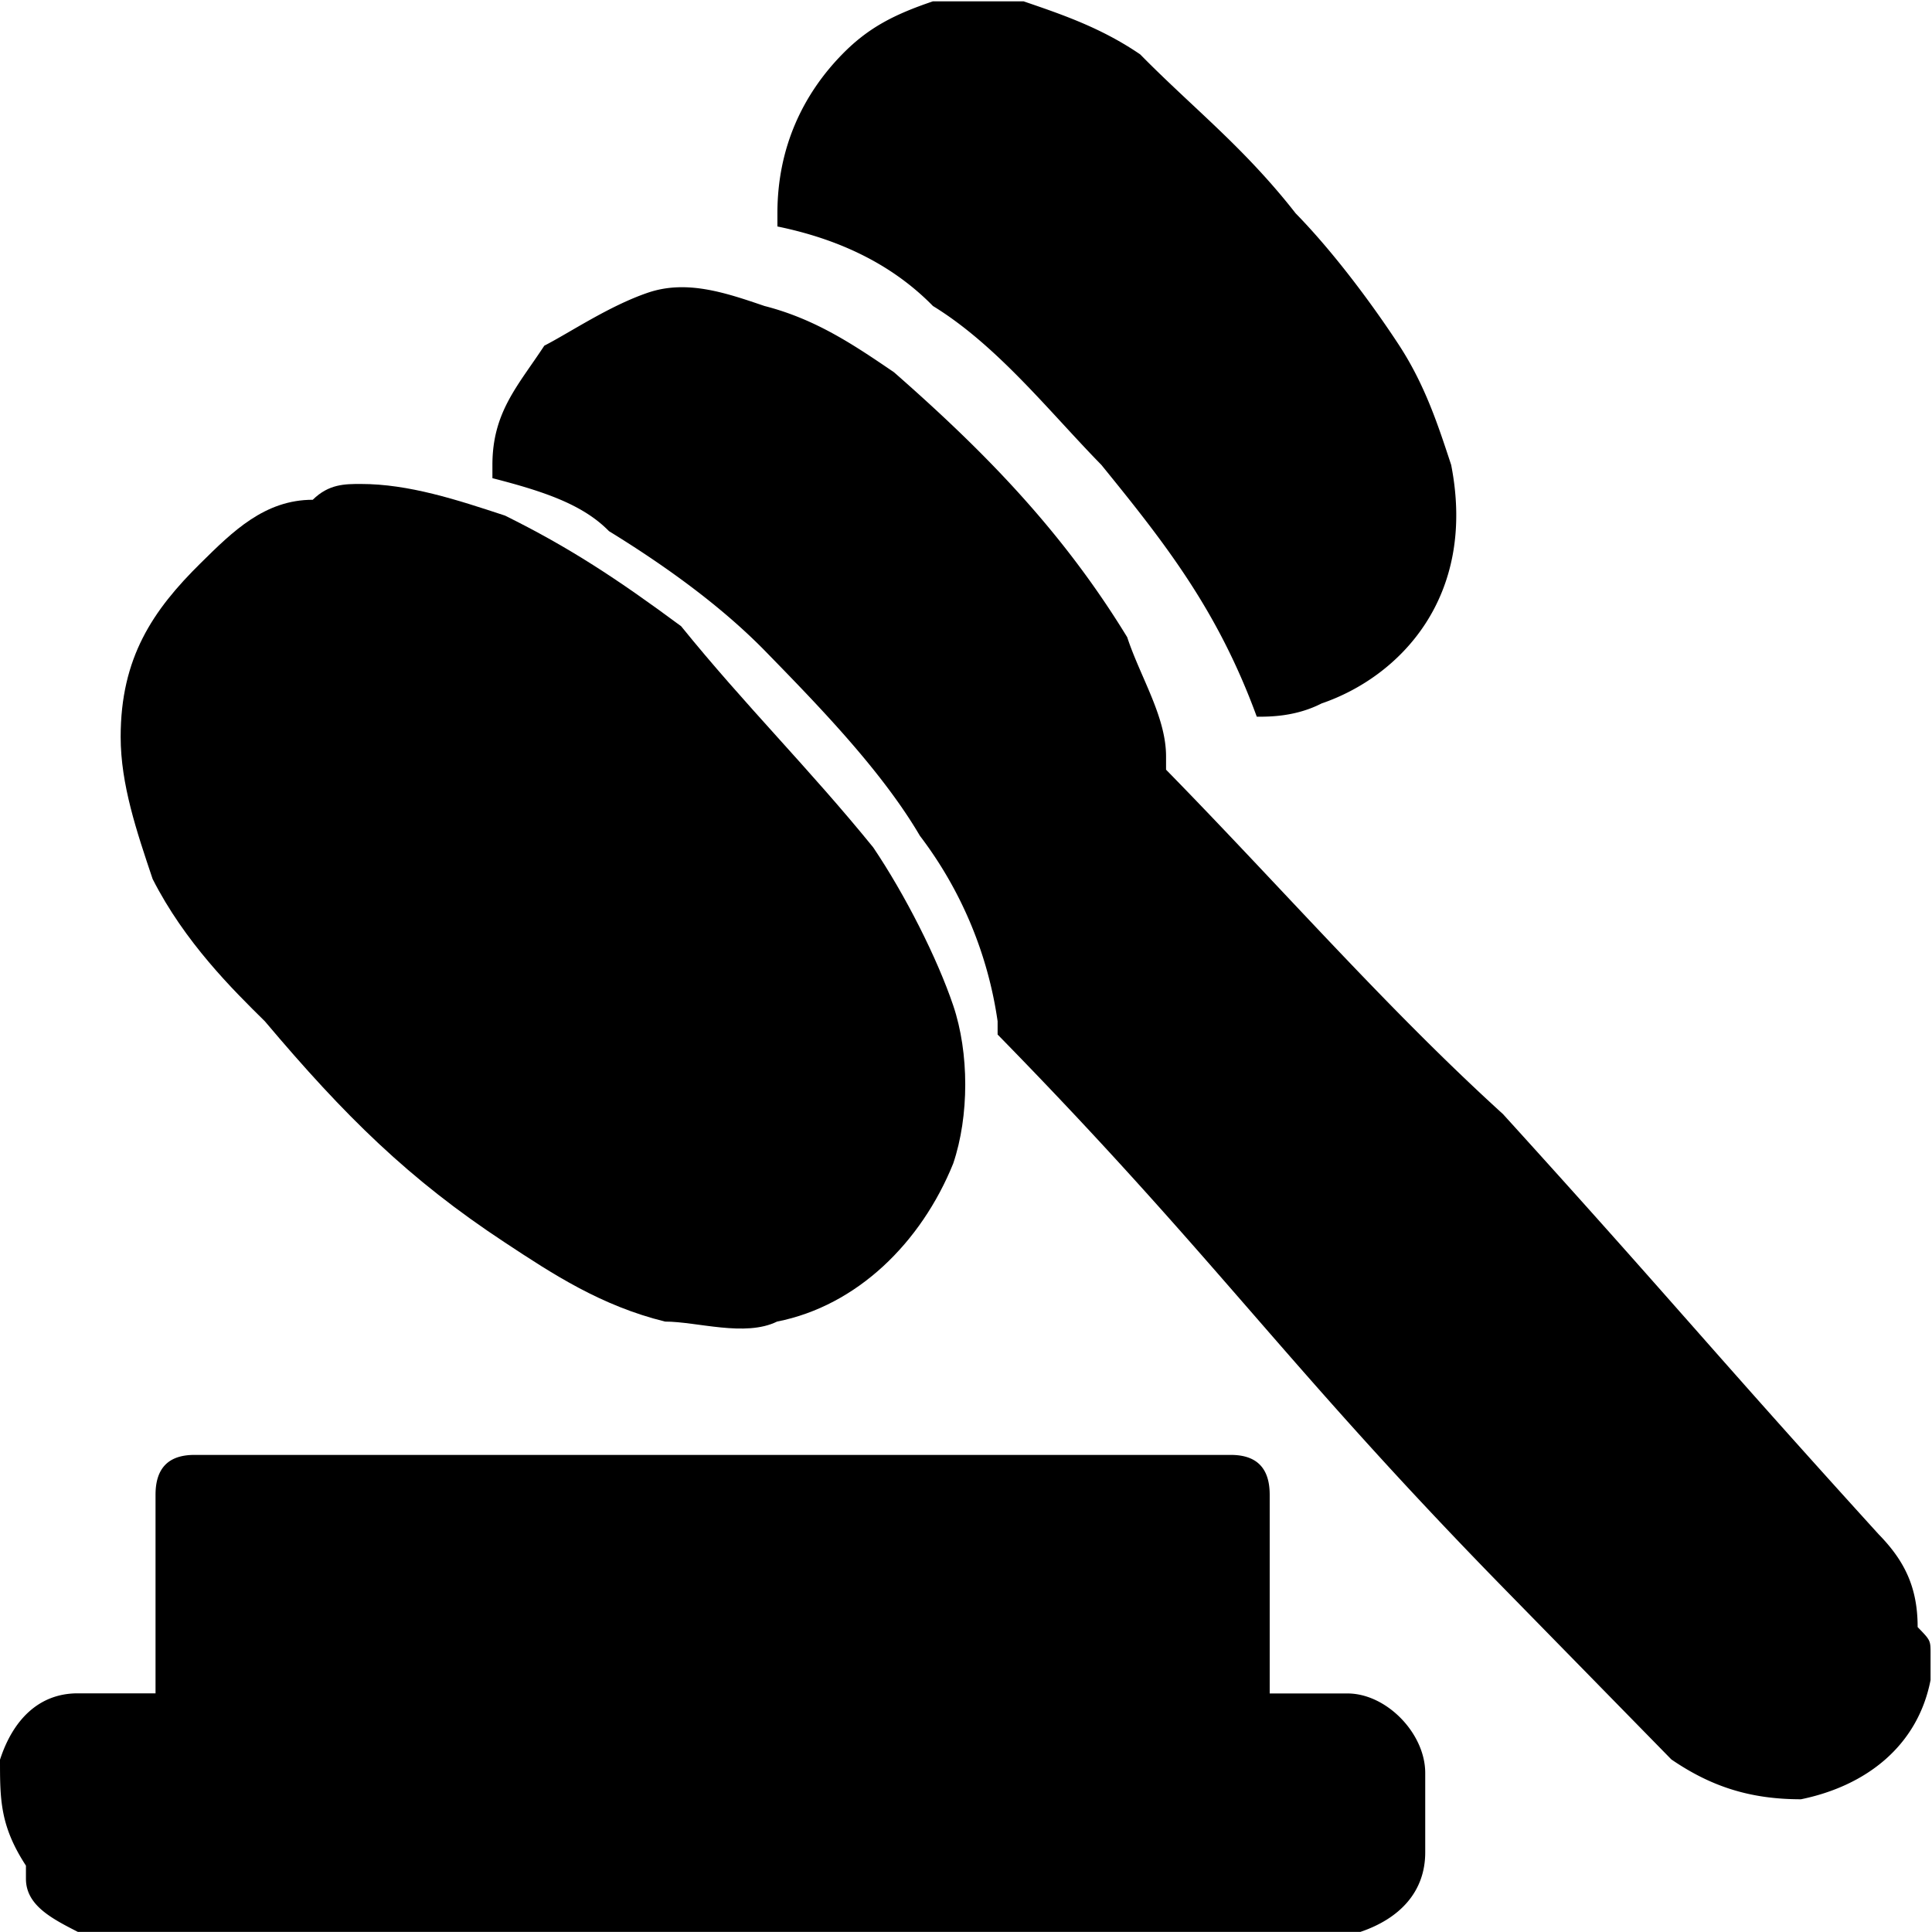 <svg class="icon" width="48" height="48" viewBox="0 0 1024 1024" xmlns="http://www.w3.org/2000/svg"><path d="M1023.233 890.468c-6.843 35.11-34.343 56.15-68.685 63.185-27.5 0-48.092-7.035-68.684-21.104l-89.277-91.196C679.874 721.955 645.532 667.659 528.755 548.325v-7.035a212.065 212.065 0 00-41.185-98.294c-20.592-35.11-54.934-70.156-82.37-98.295-20.656-21.04-48.092-42.08-82.434-63.184-13.75-14.07-34.342-21.04-61.778-28.075v-7.035c0-28.075 13.686-42.08 27.5-63.184 13.685-7.035 34.278-21.04 54.87-28.075 20.593-7.035 41.186 0 61.842 7.034 27.5 7.035 48.028 21.105 68.62 35.11 48.093 42.144 89.278 84.225 123.62 140.439 6.907 21.04 20.592 42.08 20.592 63.184v7.035c61.842 63.185 116.777 126.37 178.555 182.52 89.277 98.293 109.87 124.45 199.146 222.744 13.75 14.07 20.657 28.139 20.657 49.18 6.843 7.034 6.843 7.034 6.843 14.069v14.005zM0 932.676c6.843-21.104 20.593-35.173 41.185-35.173h41.25V792.238c0-14.07 6.842-21.104 20.592-21.104h549.348c13.75 0 20.592 7.034 20.592 21.104v105.329h41.25c20.592 0 41.184 21.104 41.184 42.144v42.08c0 21.105-13.75 35.174-34.342 42.145H41.25c-13.75-7.035-27.5-14.07-27.5-28.139v-6.97C0 967.721 0 953.716 0 932.676zM521.913.703h20.592c20.593 7.035 41.25 14.07 61.842 28.14 27.5 28.01 54.935 49.115 82.37 84.224 20.593 21.04 41.249 49.115 54.999 70.156 13.685 21.104 20.528 42.208 27.435 63.184 13.75 70.22-27.5 112.364-68.684 126.433-13.75 7.035-27.5 7.035-34.343 7.035-20.592-56.214-48.092-91.323-82.37-133.468-27.5-28.075-54.999-63.184-89.277-84.225-20.656-21.104-48.092-35.11-82.434-42.144v-7.035c0-35.045 13.75-63.184 34.342-84.225 13.75-14.069 27.5-21.104 48.092-28.075h27.5z"/><path d="M191.217 256.512c25.516 0 50.97 8.377 76.422 16.755 33.895 16.755 59.412 33.51 93.37 58.644 33.895 41.889 67.853 75.4 101.812 117.224 16.947 25.133 33.894 58.644 42.4 83.777s8.506 58.644 0 83.777c-16.947 41.89-50.906 75.4-93.37 83.778-16.947 8.313-42.4 0-59.347 0-33.959-8.378-59.476-25.134-84.865-41.889-50.906-33.51-84.864-67.022-127.264-117.288-17.012-16.755-42.464-41.889-59.476-75.4-8.441-25.133-16.947-50.138-16.947-75.335 0-41.888 16.947-67.022 42.464-92.155 16.947-16.755 33.895-33.51 59.348-33.51 8.505-8.378 17.01-8.378 25.517-8.378z"/></svg>